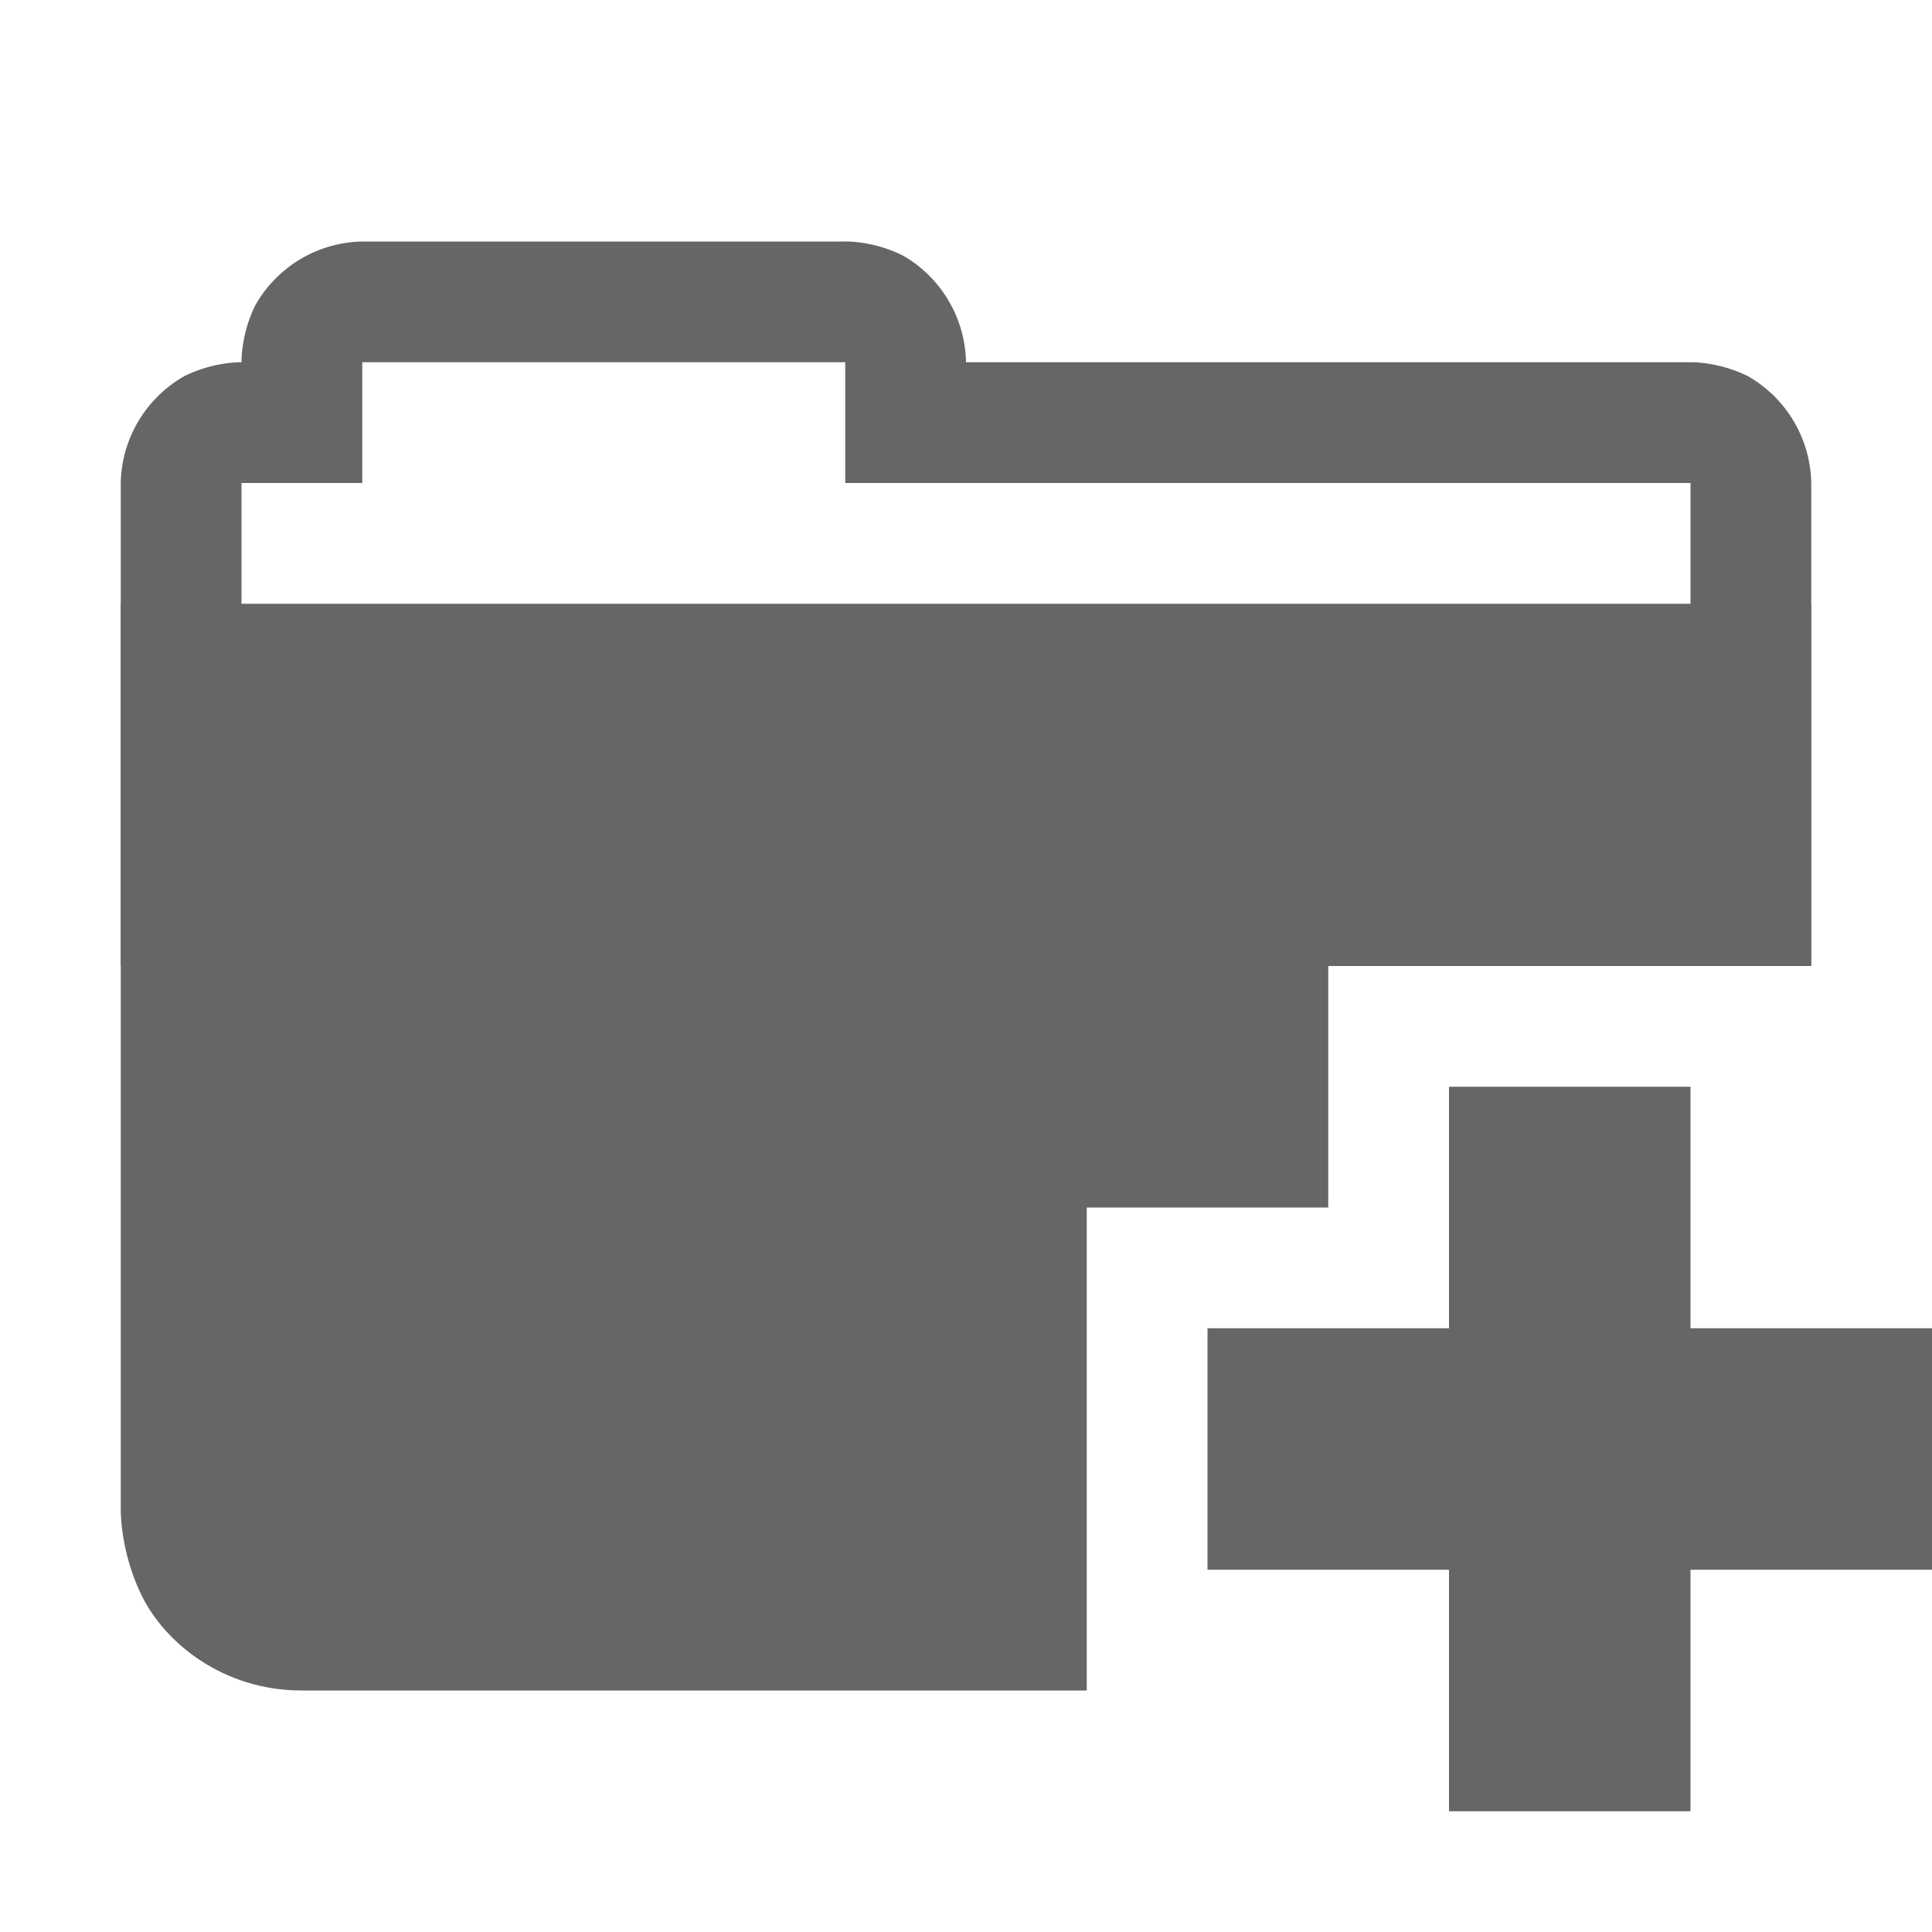 <?xml version="1.0" encoding="UTF-8" standalone="no"?>
<svg
   xmlns:dc="http://purl.org/dc/elements/1.1/"
   xmlns:cc="http://creativecommons.org/ns#"
   xmlns:rdf="http://www.w3.org/1999/02/22-rdf-syntax-ns#"
   xmlns:svg="http://www.w3.org/2000/svg"
   xmlns="http://www.w3.org/2000/svg"
   version="1.1"
   id="svg2"
   width="16"
   height="16">
  <defs
     id="defs14" />
  <g
     id="g4"
     transform="translate(-753 23)">
    <path
       id="path6"
       white-space="normal"
       style="line-height:normal;font-variant-ligatures:normal;font-variant-position:normal;font-variant-caps:normal;font-variant-numeric:normal;font-variant-alternates:normal;font-feature-settings:normal;text-indent:0;text-align:start;text-decoration-line:none;text-decoration-style:solid;text-decoration-color:#000;text-transform:none;text-orientation:mixed;shape-padding:0;isolation:auto;mix-blend-mode:normal"
       overflow="visible"
       font-weight="400"
       font-family="sans-serif"
       fill-rule="evenodd"
       fill="#666"
       d="M756-21a1.04 1.04 0 0 0-.885.527c-.122.245-.115.473-.115.473s-.228-.007-.473.115A1.04 1.04 0 0 0 754-19v4h14v-4a1.04 1.04 0 0 0-.525-.885C767.23-20.007 767-20 767-20h-6a1.04 1.04 0 0 0-.525-.885C760.23-21.007 760-21 760-21zm0 1h4v1h7v3h-12v-3h1z"
       color="#000" />
    <path
       id="path8"
       white-space="normal"
       style="line-height:normal;font-variant-ligatures:normal;font-variant-position:normal;font-variant-caps:normal;font-variant-numeric:normal;font-variant-alternates:normal;font-feature-settings:normal;text-indent:0;text-align:start;text-decoration-line:none;text-decoration-style:solid;text-decoration-color:#000;text-transform:none;text-orientation:mixed;shape-padding:0;isolation:auto;mix-blend-mode:normal"
       overflow="visible"
       font-weight="400"
       font-family="sans-serif"
       fill-rule="evenodd"
       fill="#666"
       d="M754-18v7.5s-.007.353.178.723c.184.369.655.777 1.322.777h6.5v-4h2v-2h4v-3z"
       color="#000" />
    <path
       id="path10"
       fill="#666"
       d="M765-14v2h-2v2h2v2h2v-2h2v-2h-2v-2z" />
  </g>
</svg>
